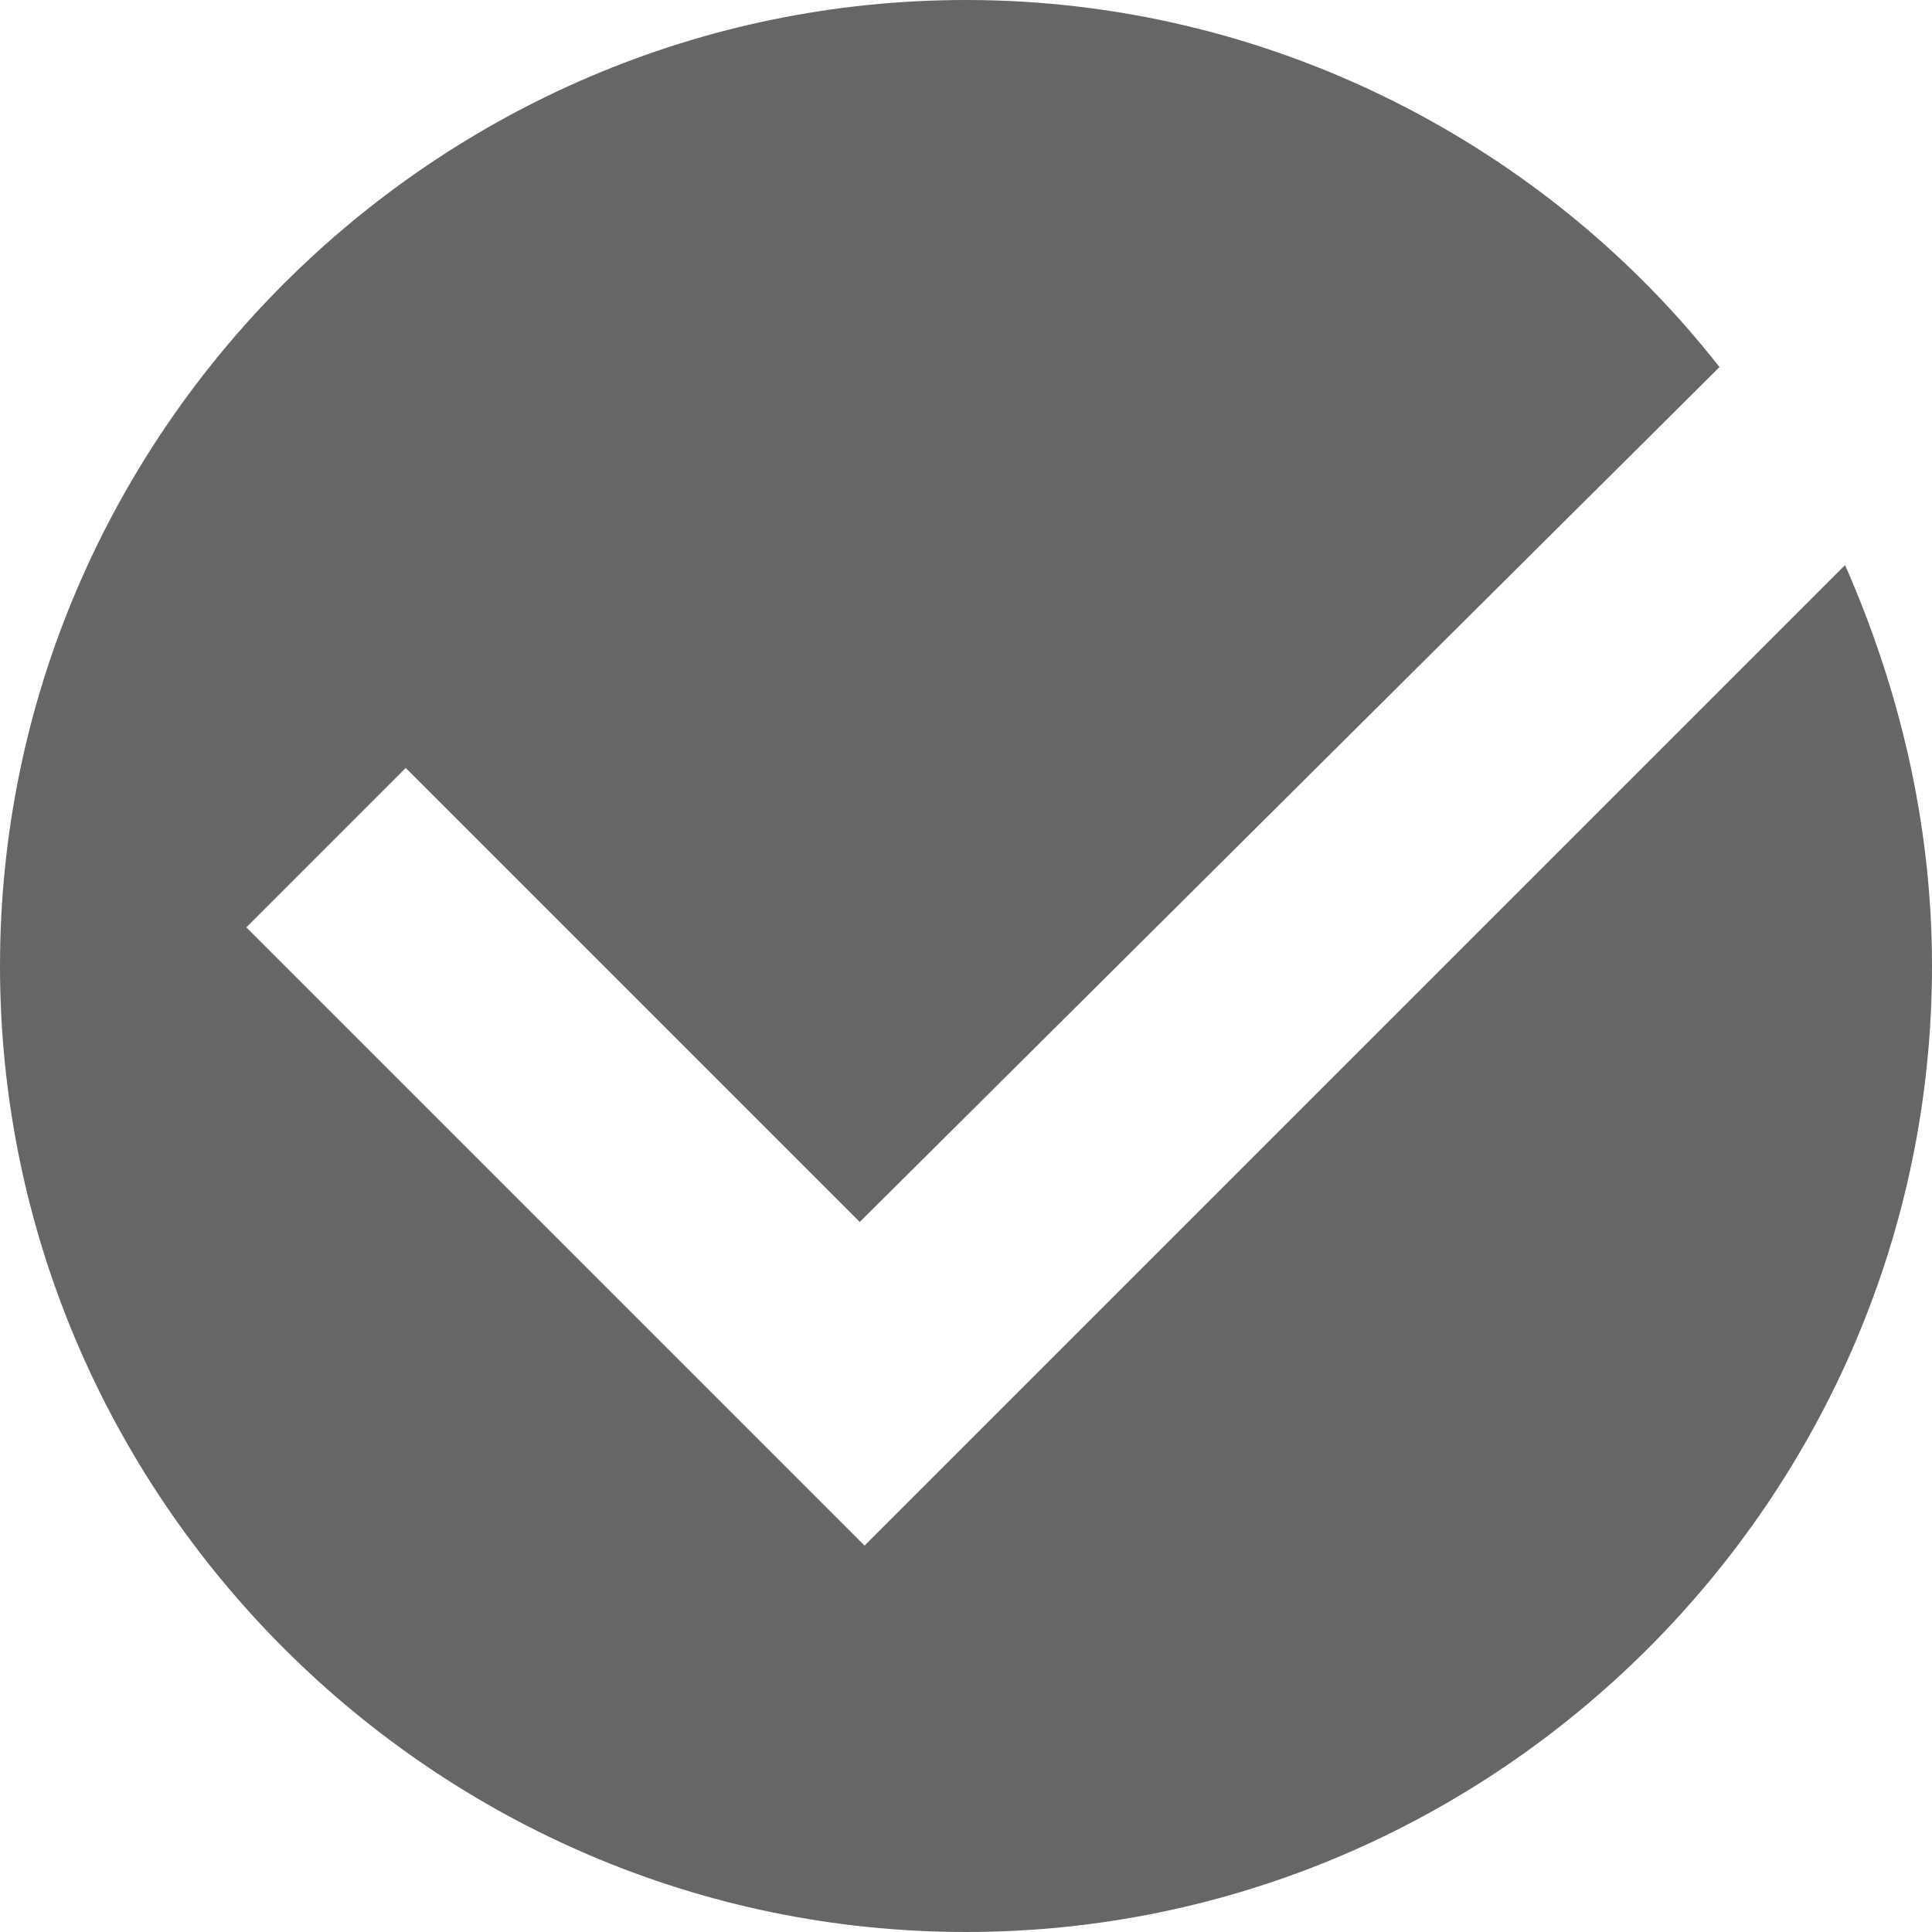 <?xml version="1.0" encoding="utf-8"?>
<!-- Generator: Adobe Illustrator 18.1.1, SVG Export Plug-In . SVG Version: 6.00 Build 0)  -->
<svg version="1.1" id="Ebene_1" xmlns="http://www.w3.org/2000/svg" xmlns:xlink="http://www.w3.org/1999/xlink" x="0px" y="0px"
	 viewBox="0 0 40 40" enable-background="new 0 0 40 40" xml:space="preserve">
<path fill="#666666" d="M17.9,32L5.1,19.2l3.3-3.3l9.4,9.4L35.6,7.6C32,3,26.3,0,20,0C9,0,0,9,0,20c0,11,9,20,20,20s20-9,20-20
	c0-3-0.7-5.8-1.8-8.3L17.9,32z"/>
</svg>
